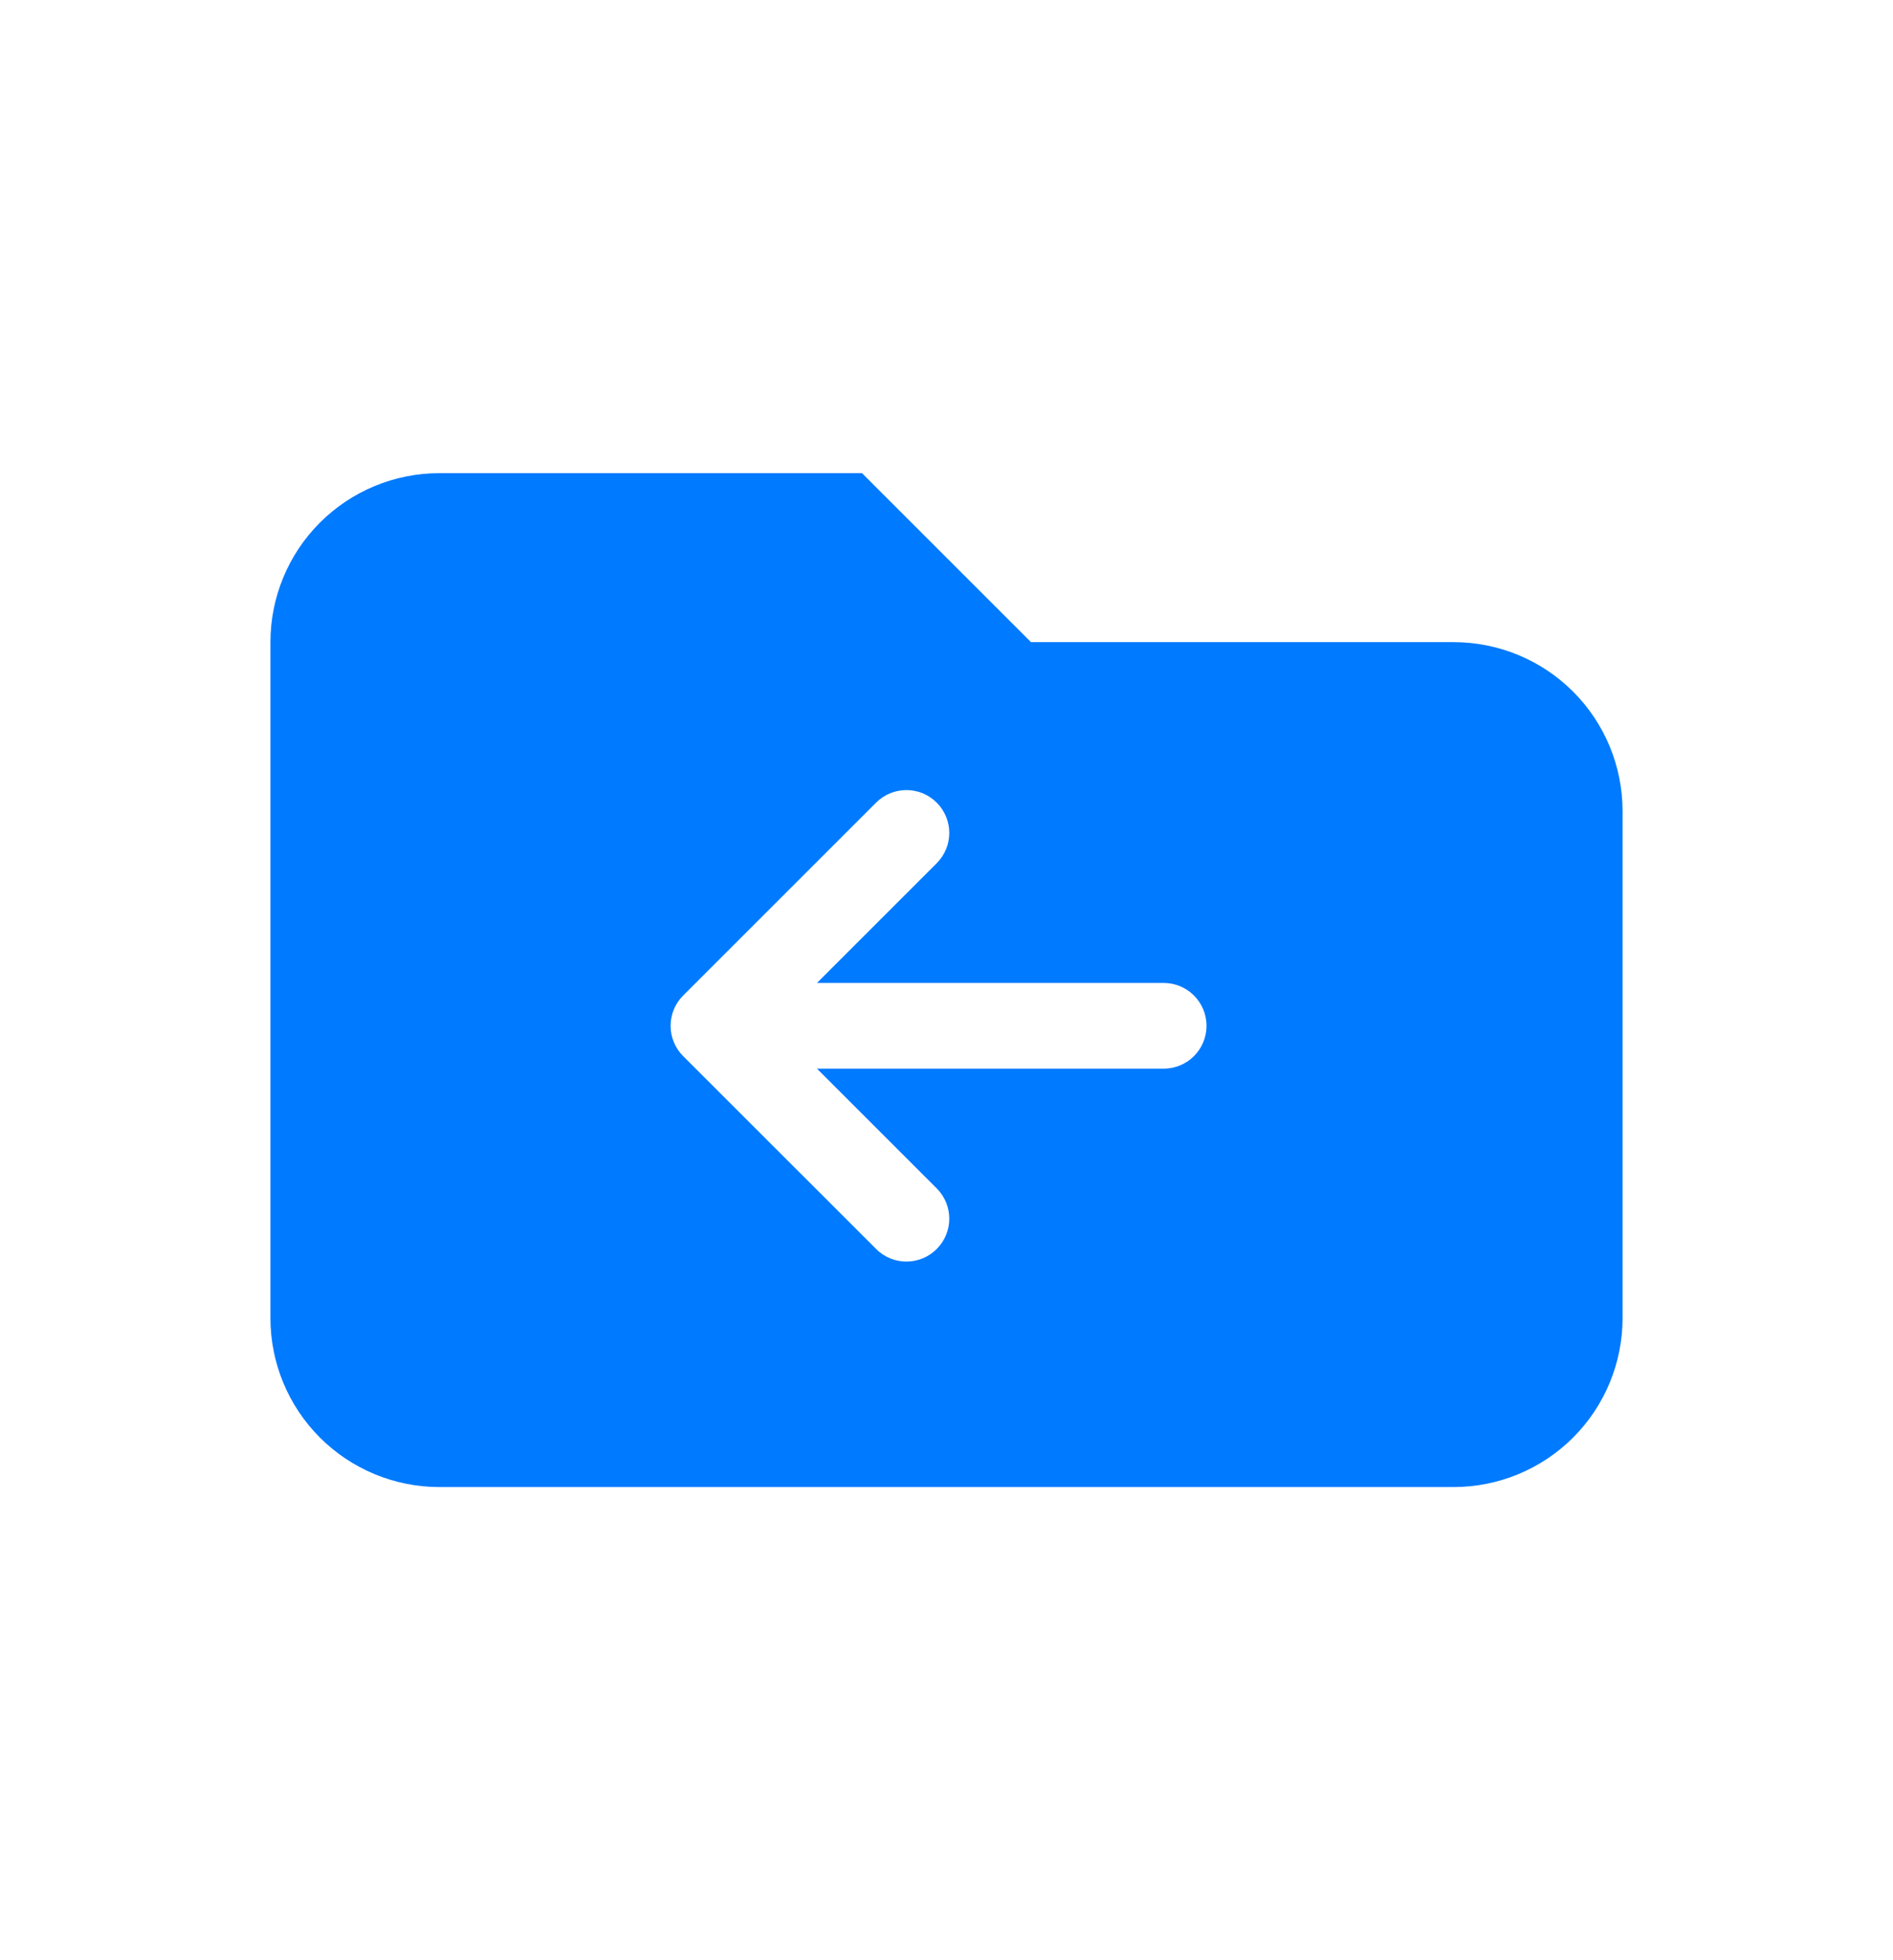 <svg width="28" height="29" viewBox="0 0 28 29" fill="none" xmlns="http://www.w3.org/2000/svg">
<path fill-rule="evenodd" clip-rule="evenodd" d="M4.732 7.732C4.263 8.201 4 8.837 4 9.5V19.5C4 20.163 4.263 20.799 4.732 21.268C5.201 21.737 5.837 22 6.5 22H21.5C22.163 22 22.799 21.737 23.268 21.268C23.737 20.799 24 20.163 24 19.5V12C24 11.337 23.737 10.701 23.268 10.232C22.799 9.763 22.163 9.5 21.5 9.5H15.25L12.75 7H6.5C5.837 7 5.201 7.263 4.732 7.732ZM17.212 15.81H12.084L13.855 17.581C14.103 17.829 14.103 18.231 13.855 18.478C13.608 18.726 13.206 18.726 12.959 18.478L10.105 15.625C9.857 15.377 9.857 14.976 10.105 14.728L12.959 11.874C13.206 11.627 13.608 11.627 13.855 11.874C14.103 12.122 14.103 12.523 13.855 12.771L12.084 14.542H17.212C17.562 14.542 17.846 14.826 17.846 15.176C17.846 15.527 17.562 15.81 17.212 15.81Z" fill="#007AFF"/>
</svg>
